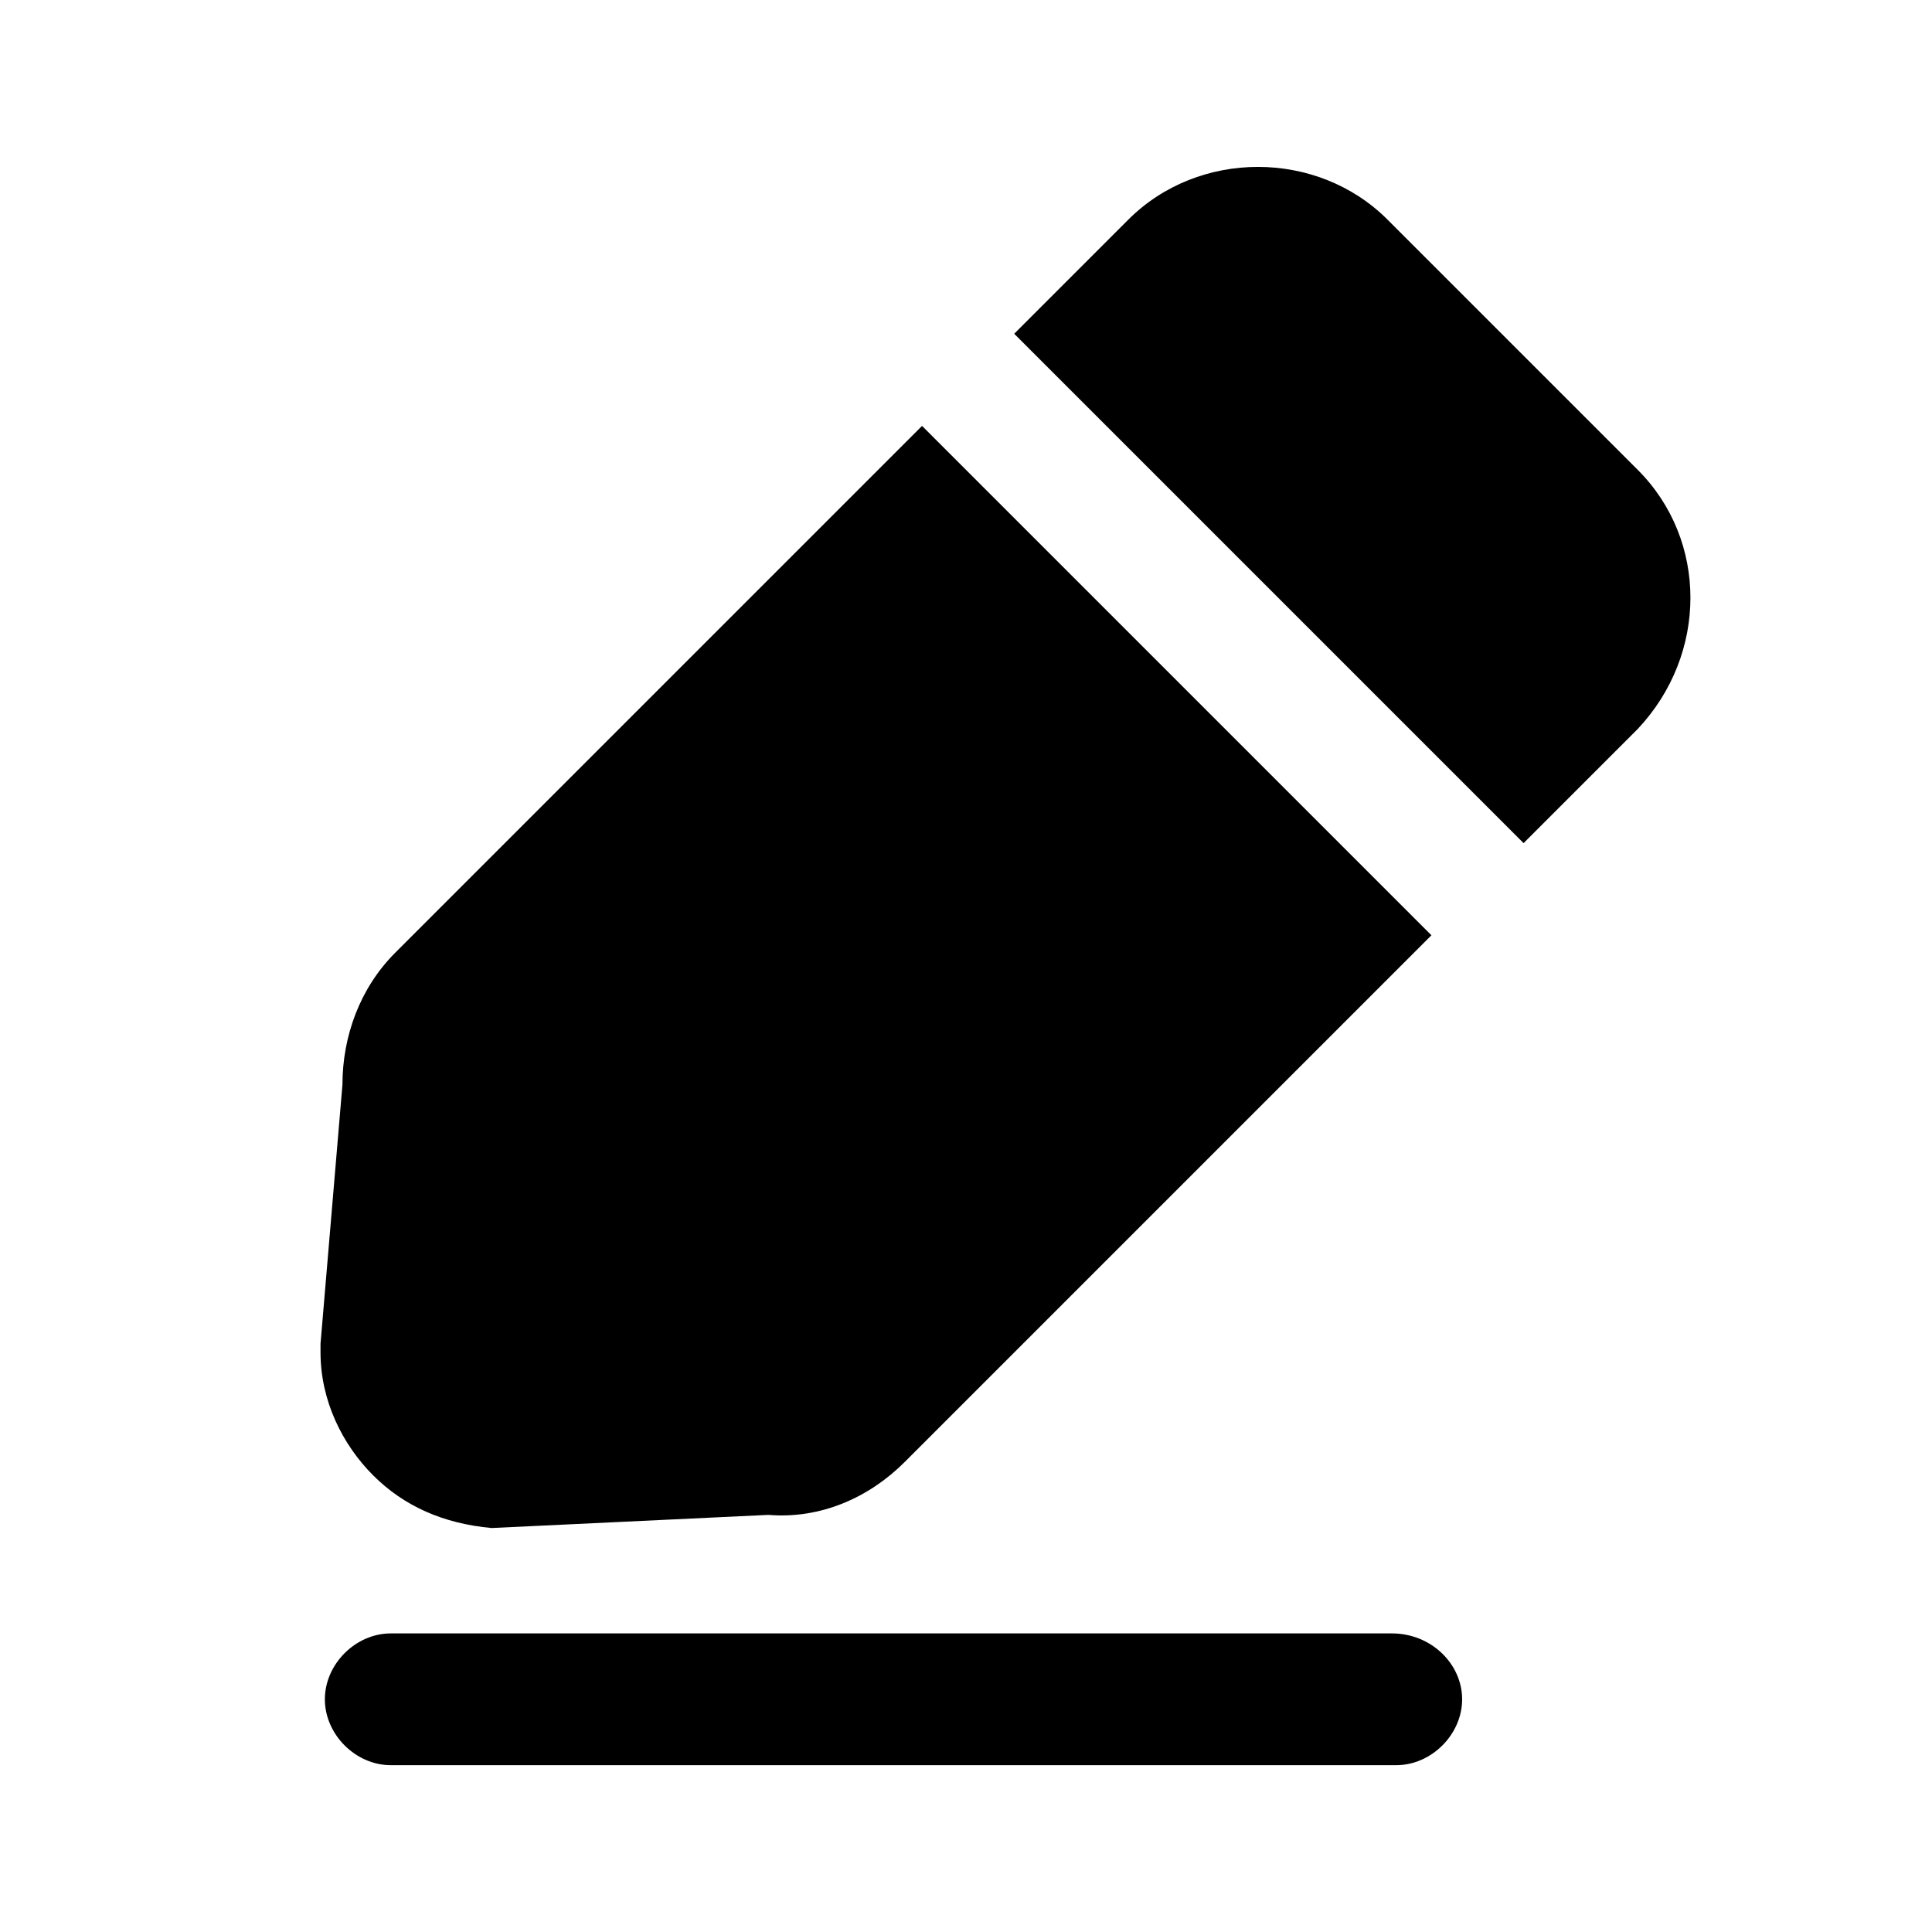 <?xml version="1.0" encoding="utf-8"?>
<!-- Generator: Adobe Illustrator 23.0.0, SVG Export Plug-In . SVG Version: 6.00 Build 0)  -->
<!DOCTYPE svg PUBLIC "-//W3C//DTD SVG 1.1//EN" "http://www.w3.org/Graphics/SVG/1.1/DTD/svg11.dtd">
<svg version="1.1" id="图层_1" xmlns:x="http://ns.adobe.com/Extensibility/1.0/" xmlns:i="http://ns.adobe.com/AdobeIllustrator/10.0/" xmlns:graph="http://ns.adobe.com/Graphs/1.0/"
	 xmlns="http://www.w3.org/2000/svg" xmlns:xlink="http://www.w3.org/1999/xlink" x="0px" y="0px" viewBox="0 0 200 200"
	 style="enable-background:new 0 0 200 200;" xml:space="preserve">
<path d="M144.09,169.09H40.45c-3.64,0-6.82,3.18-6.82,6.82c0,3.64,3.18,6.82,6.82,6.82h104.09c3.64,0,6.82-3.18,6.82-6.82
	C151.36,172.27,148.18,169.09,144.09,169.09z M50.9,158.18l28.64-1.36c5.45,0.45,10.45-1.82,14.09-5.45l54.55-54.55L95.45,44.09
	L40.9,98.64c-3.64,3.64-5.45,8.64-5.45,13.64l-2.27,26.82V140c0,5,2.27,9.55,5.45,12.73C41.81,155.91,45.9,157.73,50.9,158.18
	L50.9,158.18z M169.54,48.64l-25.91-25.91c-7.27-7.27-19.55-7.27-26.82,0l-11.82,11.82l52.73,52.73l11.82-11.82
	C176.81,67.73,176.81,55.91,169.54,48.64z"/>
</svg>
